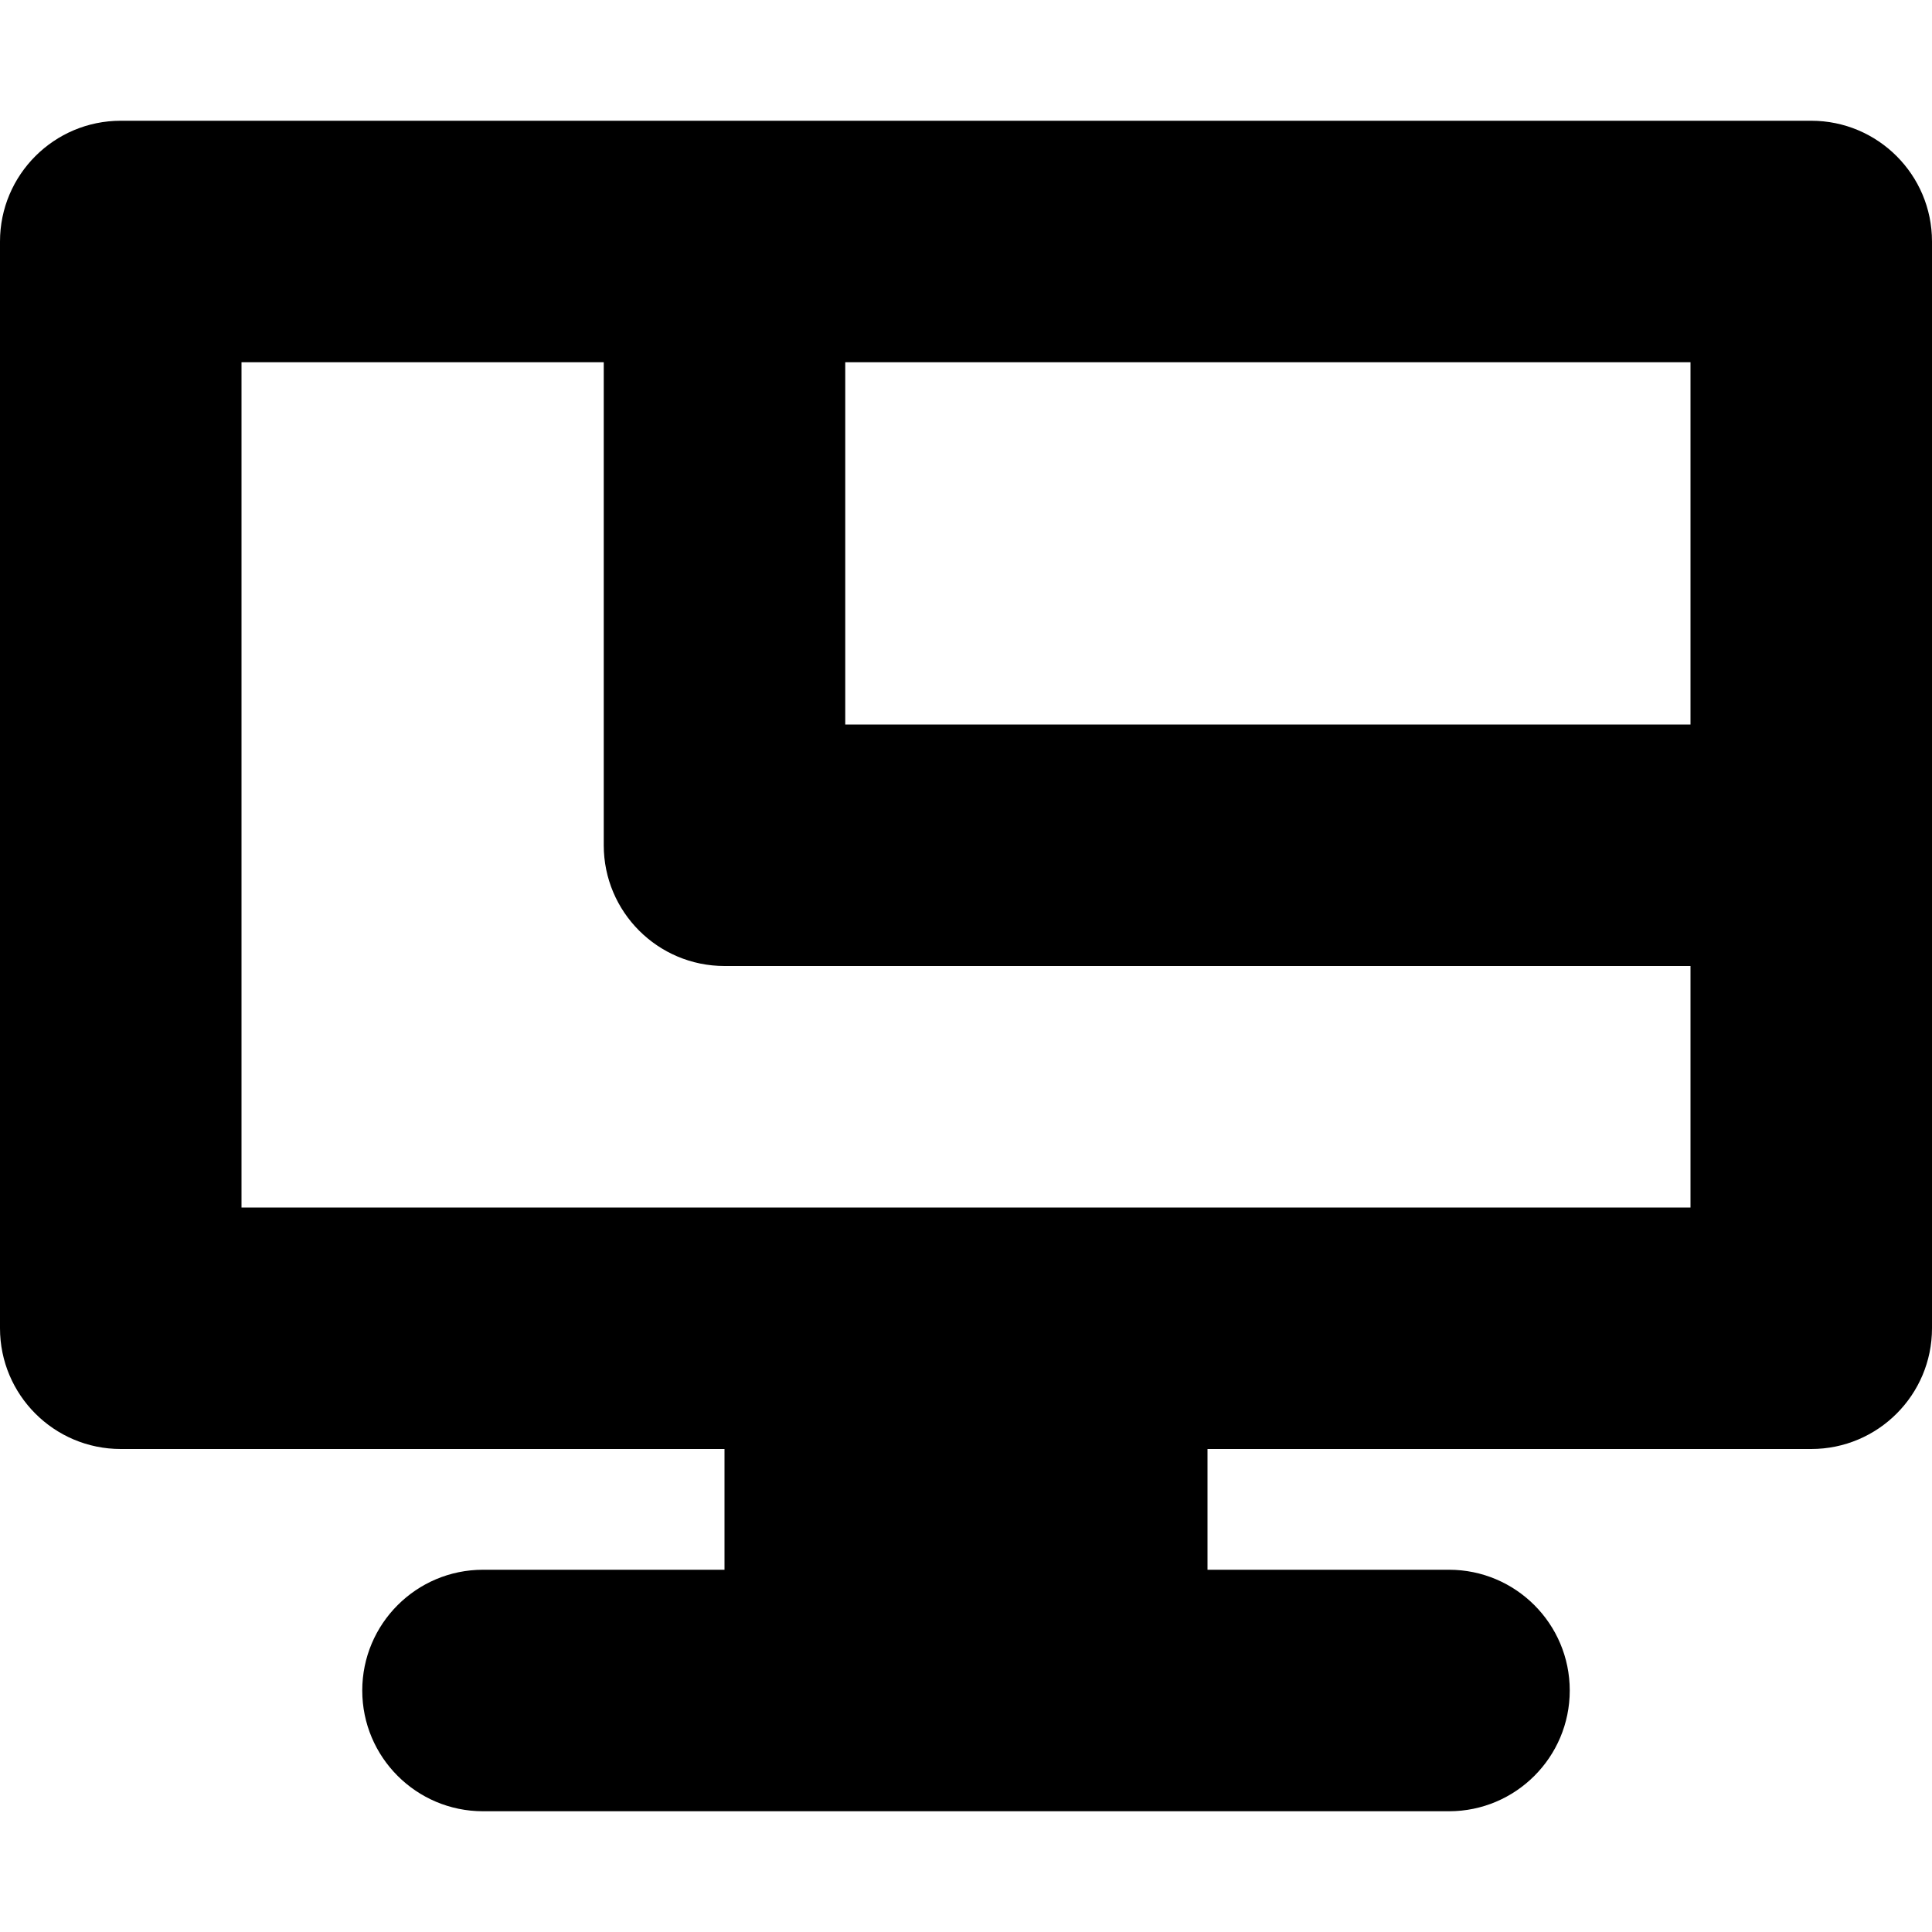 <svg version="1.1"  xmlns="http://www.w3.org/2000/svg" xmlns:xlink="http://www.w3.org/1999/xlink" x="0px" y="0px"
	 viewBox="0 0 16 16" enable-background="new 0 0 16 16" xml:space="preserve">
<path id="quality_16_1_" d="M15,1H1C0.448,1,0,1.448,0,2v9c0,0.552,0.448,1,1,1h5v1H4c-0.552,0-1,0.448-1,1c0,0.552,0.448,1,1,1h8
	c0.552,0,1-0.448,1-1c0-0.552-0.448-1-1-1h-2v-1h5c0.552,0,1-0.448,1-1V2C16,1.448,15.552,1,15,1z M14,10H2V3h3v4
	c0,0.552,0.448,1,1,1h8V10z M14,6H7V3h7V6z"/>
</svg>
